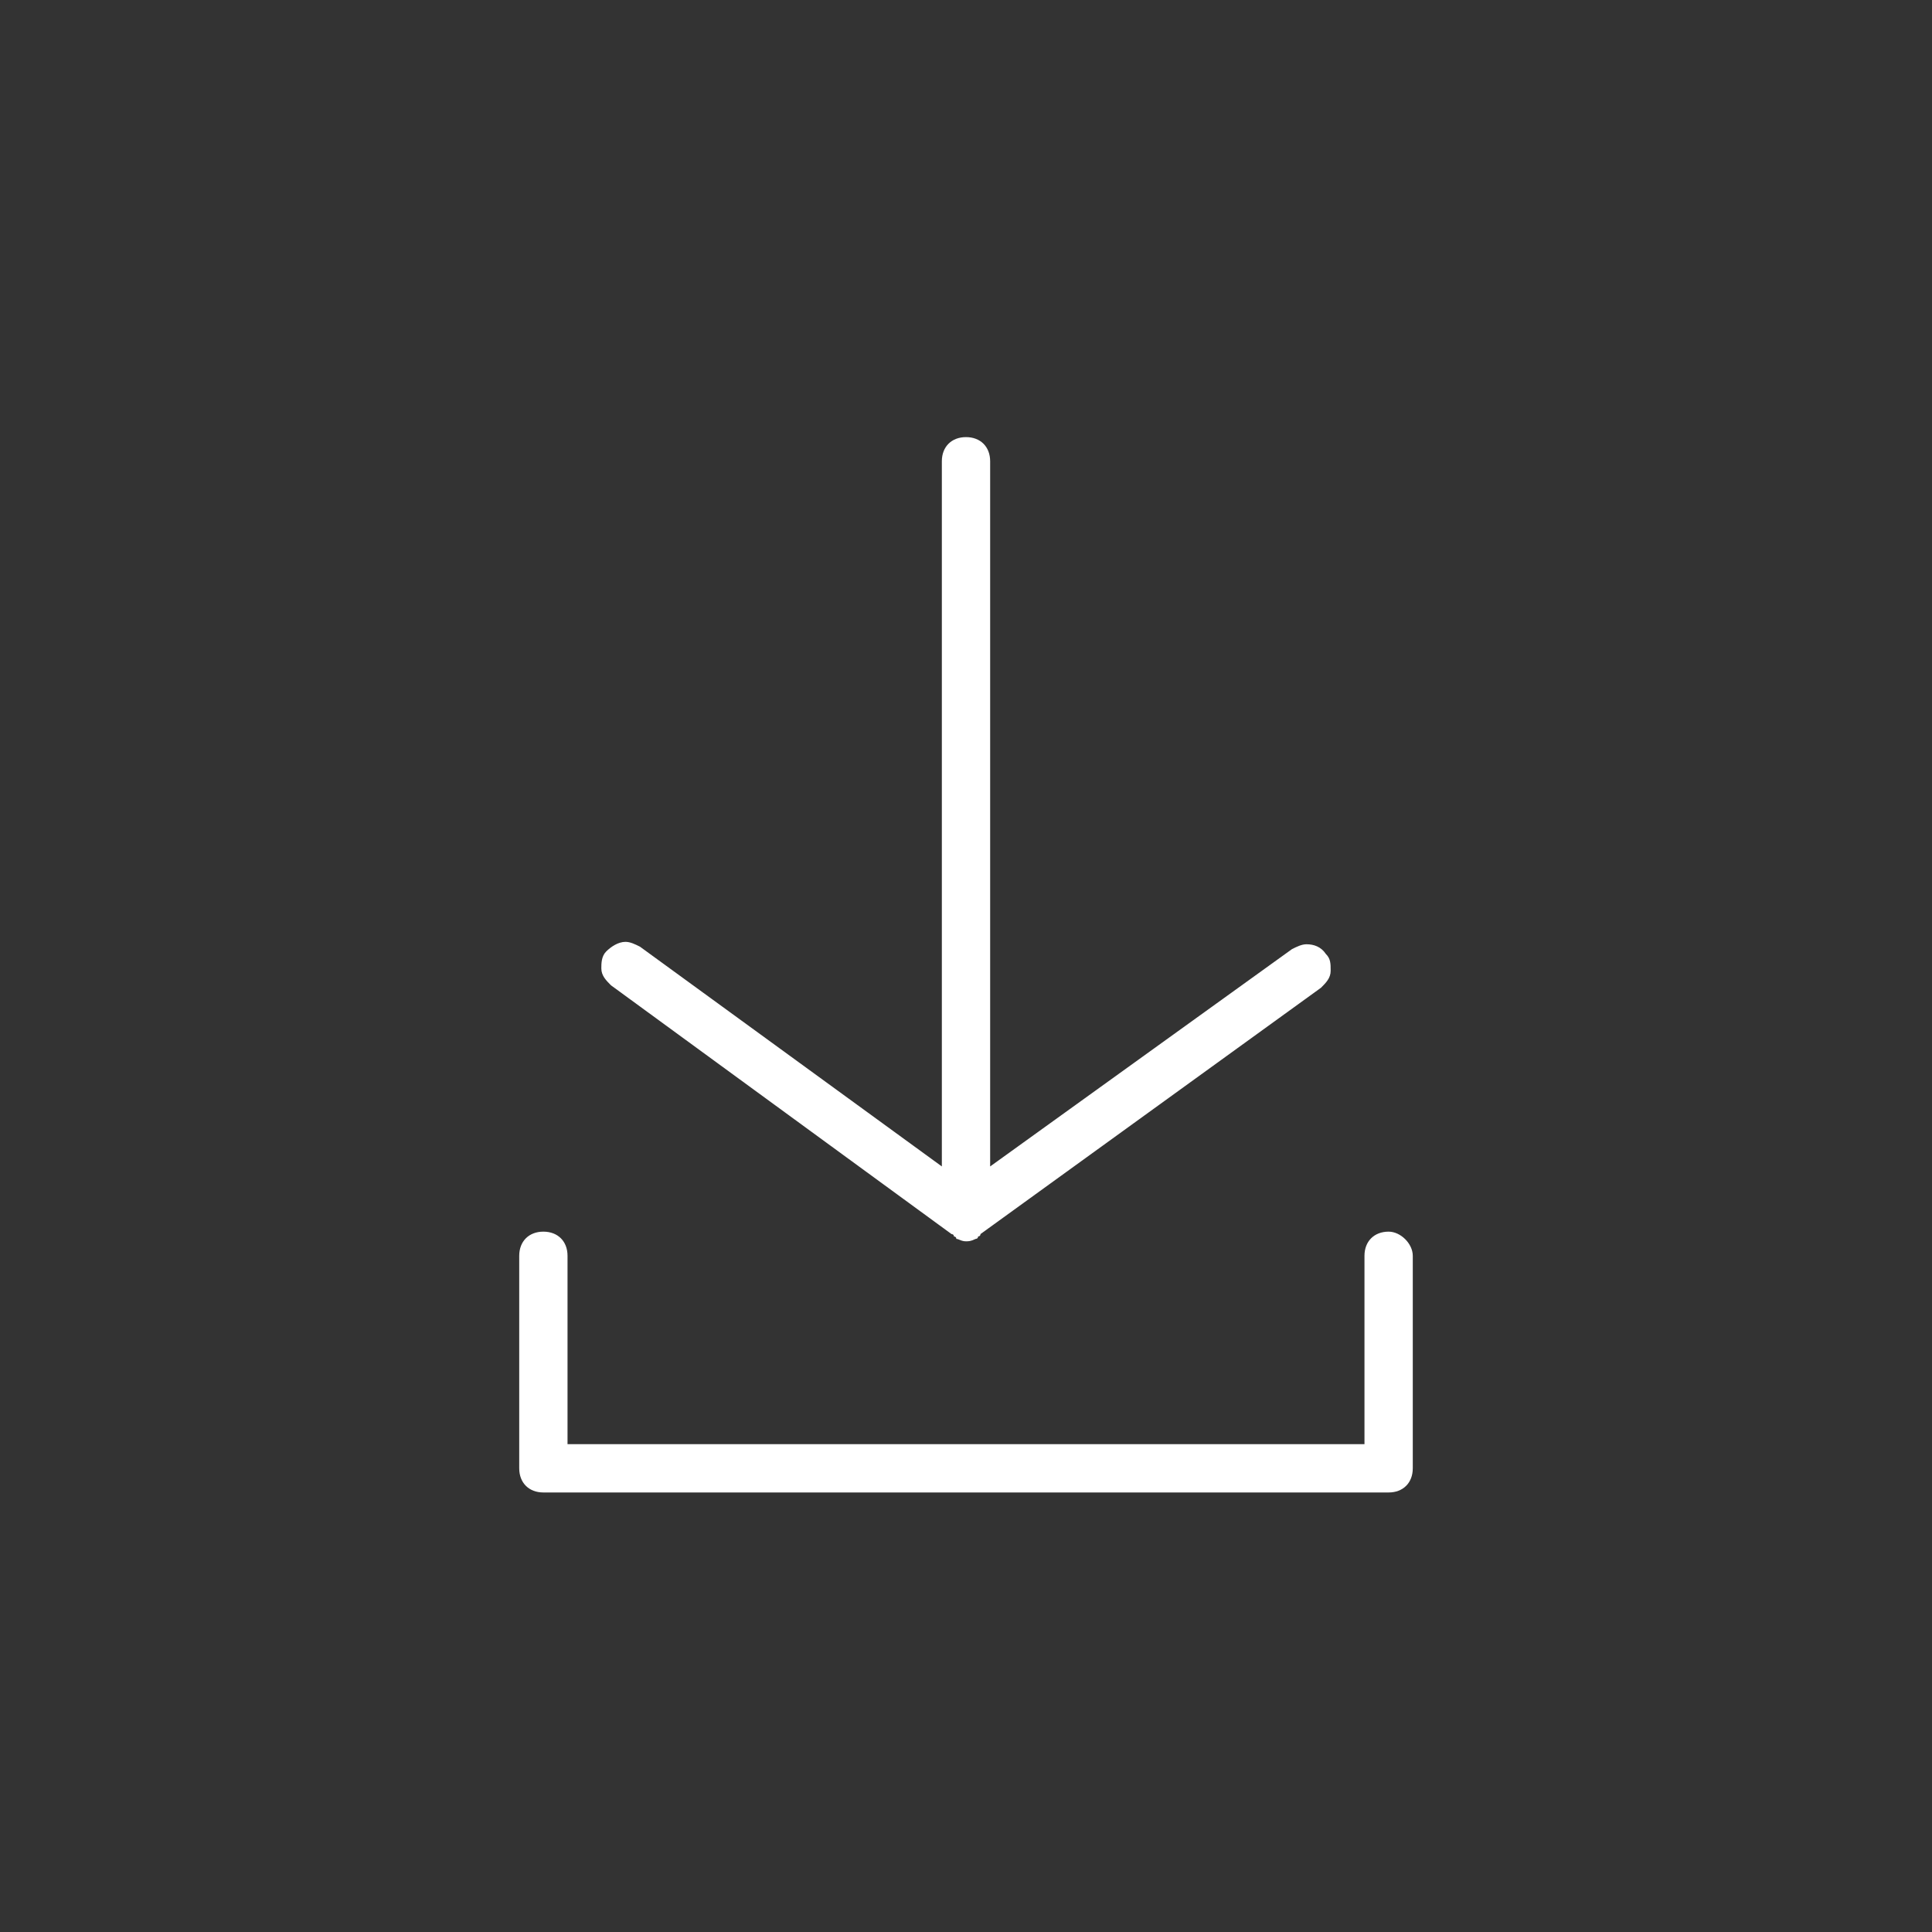 <svg id="Layer_1" xmlns="http://www.w3.org/2000/svg" width="80" height="80"><rect width="100%" height="100%" fill="#333333" stroke="none"/><style>.st0{fill:#fff}</style><g id="XMLID_19_"><path id="XMLID_24_" class="st0" d="M39.4 51.1s.1 0 .1.1c0 0 .1 0 .1.1.1 0 .2.1.4.1.1 0 .2 0 .4-.1 0 0 .1 0 .1-.1 0 0 .1 0 .1-.1l14.1-10.2c.2-.2.4-.4.4-.7 0-.3 0-.5-.2-.7-.2-.3-.5-.4-.8-.4-.2 0-.4.1-.6.2l-12.5 9V19.1c0-.6-.4-1-1-1s-1 .4-1 1v29.2l-12.5-9.1c-.2-.1-.4-.2-.6-.2-.3 0-.6.2-.8.4-.2.2-.2.5-.2.7 0 .3.2.5.4.7l14.1 10.3z"/><path id="XMLID_38_" class="st0" d="M57.5 51c-.6 0-1 .4-1 1v7.8h-33V52c0-.6-.4-1-1-1s-1 .4-1 1v8.8c0 .6.4 1 1 1h35c.6 0 1-.4 1-1V52c0-.5-.5-1-1-1z"/></g></svg>